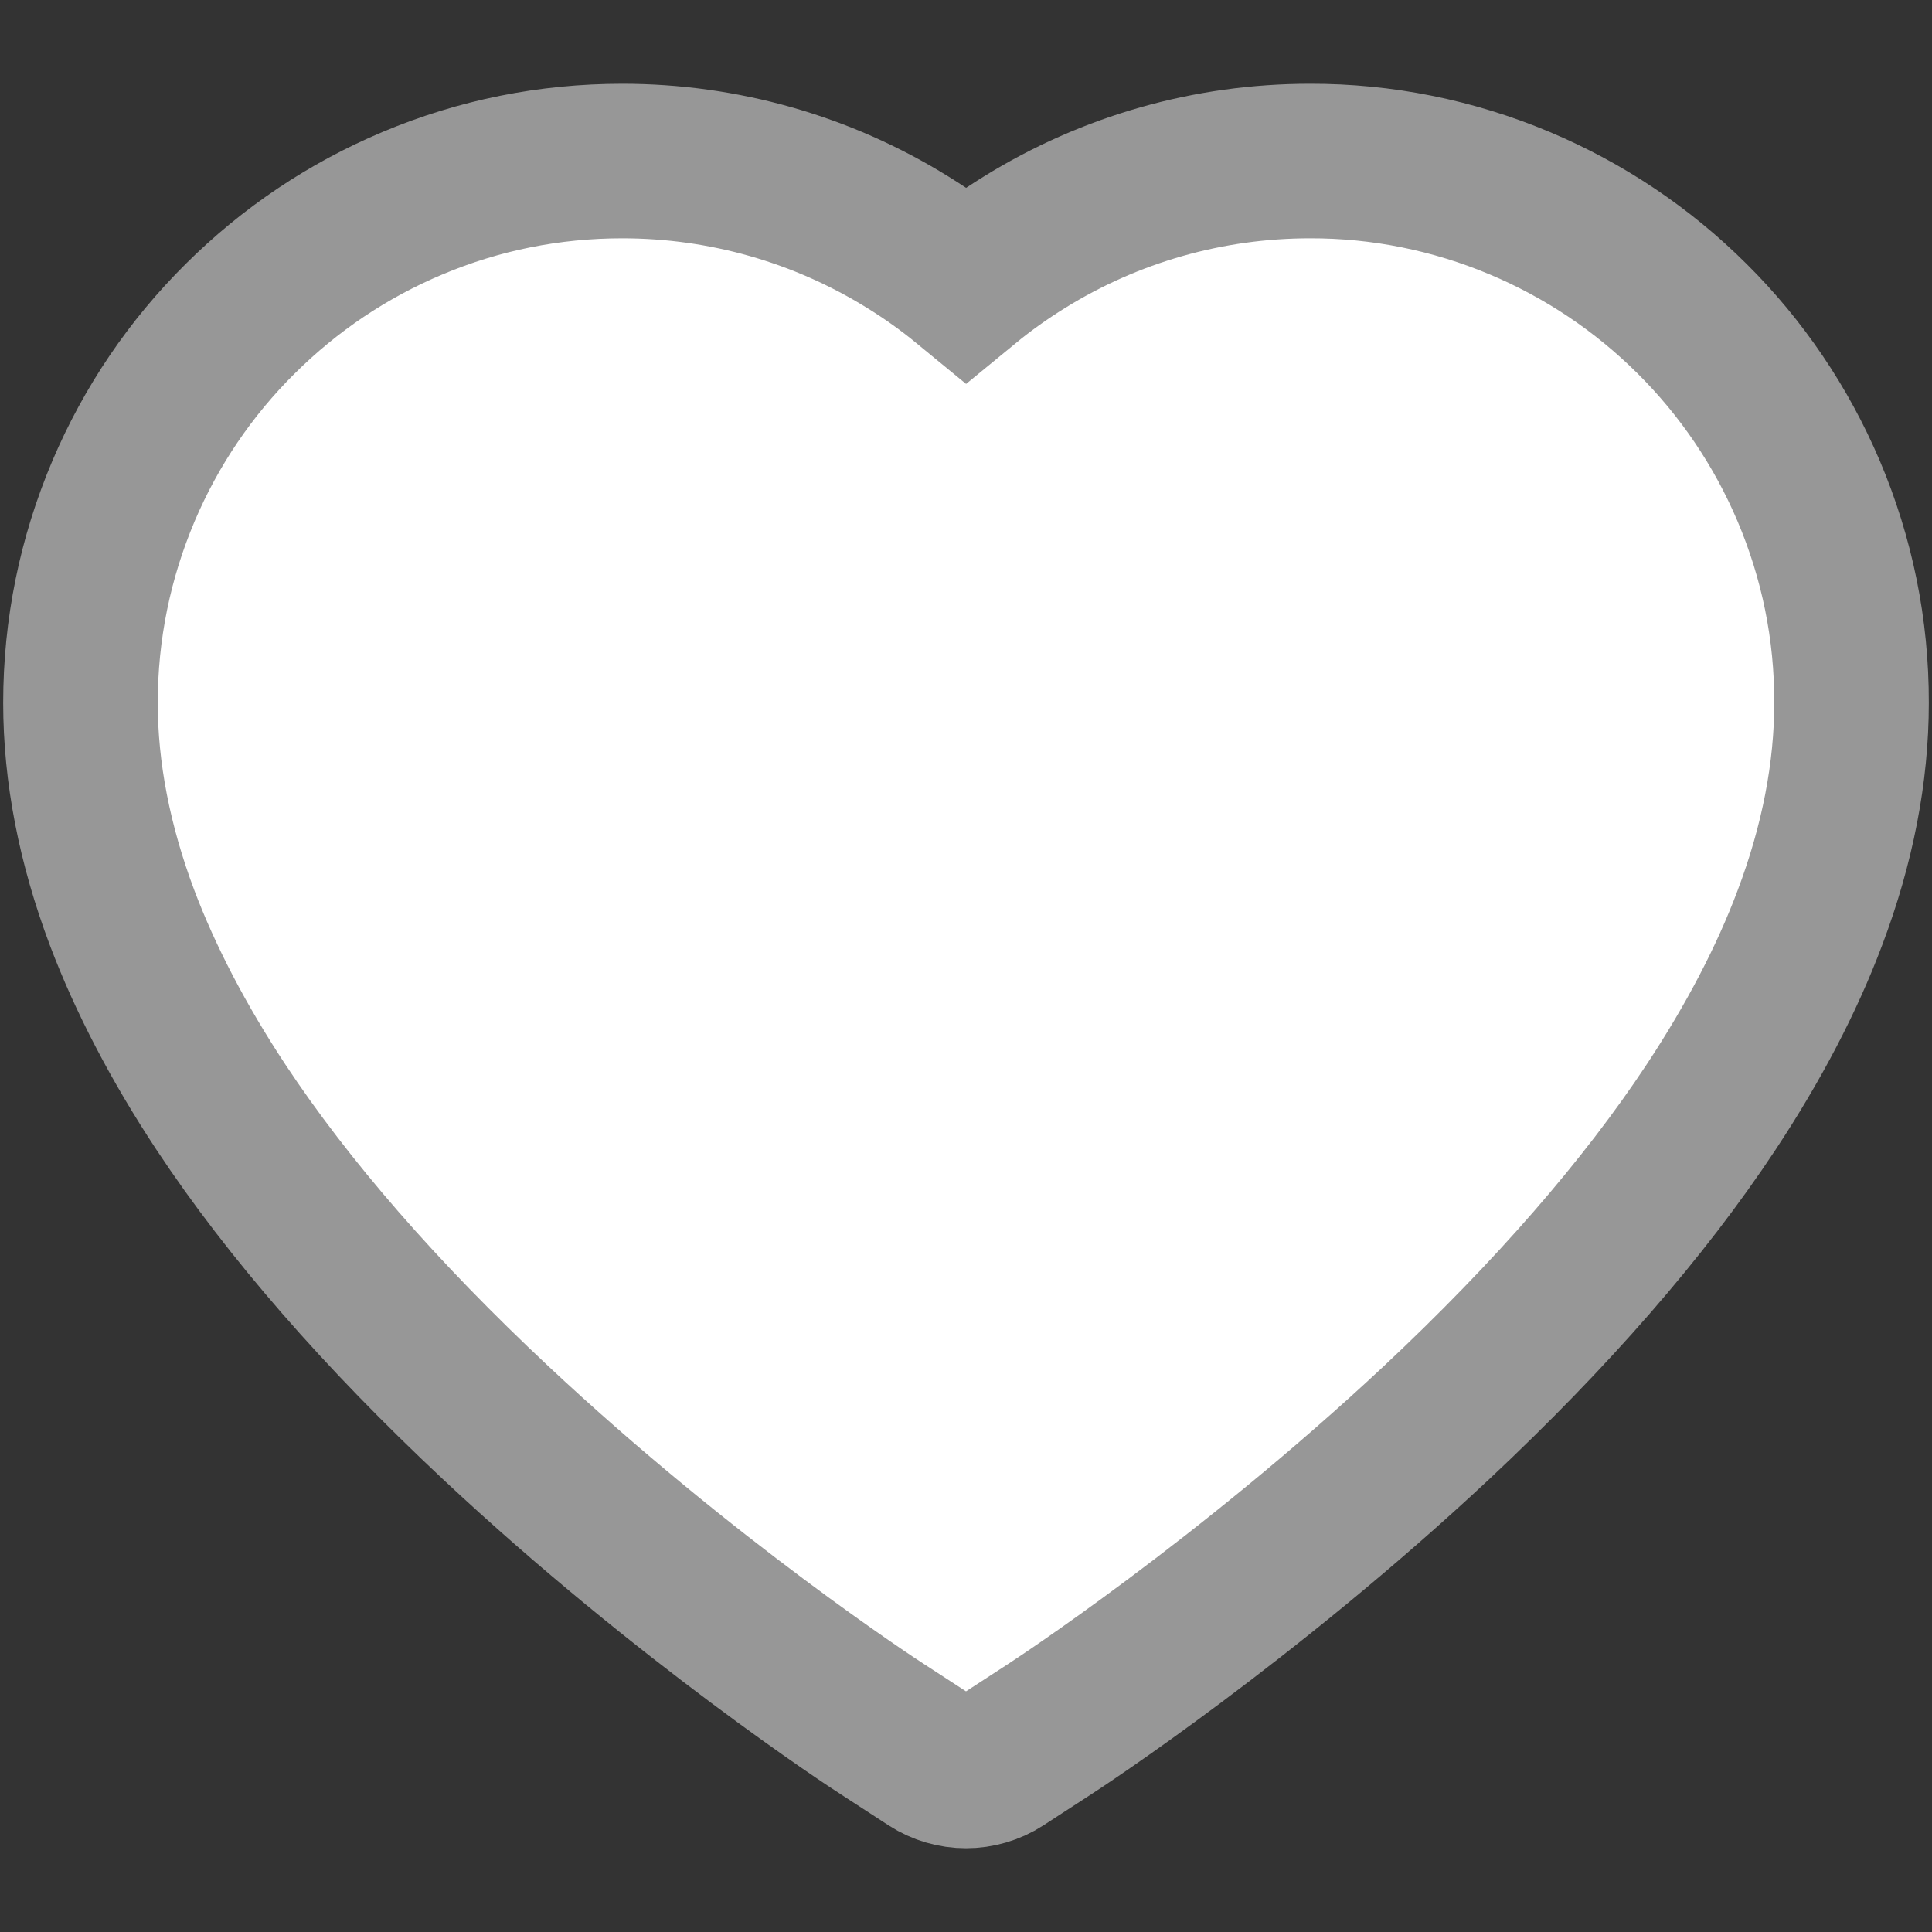 <svg width="20" height="20" viewBox="0 0 20 20" fill="none" xmlns="http://www.w3.org/2000/svg">
<rect x="0" y="0" width="20" height="20" fill="#333333" stroke="none"/>
<path d="M18.723 5.082C18.439 4.414 18.029 3.808 17.516 3.299C17.003 2.788 16.397 2.383 15.733 2.104C15.044 1.814 14.306 1.665 13.56 1.667C12.514 1.667 11.493 1.957 10.606 2.507C10.394 2.638 10.192 2.782 10.001 2.939C9.81 2.782 9.609 2.638 9.396 2.507C8.509 1.957 7.489 1.667 6.442 1.667C5.689 1.667 4.959 1.813 4.269 2.104C3.603 2.384 3.002 2.787 2.487 3.299C1.973 3.808 1.563 4.413 1.279 5.082C0.984 5.778 0.833 6.516 0.833 7.277C0.833 7.994 0.978 8.741 1.264 9.501C1.504 10.136 1.848 10.796 2.287 11.461C2.983 12.514 3.94 13.612 5.129 14.726C7.098 16.571 9.048 17.846 9.131 17.898L9.634 18.225C9.857 18.369 10.143 18.369 10.366 18.225L10.869 17.898C10.952 17.844 12.9 16.571 14.872 14.726C16.06 13.612 17.017 12.514 17.713 11.461C18.152 10.796 18.498 10.136 18.736 9.501C19.023 8.741 19.167 7.994 19.167 7.277C19.169 6.516 19.018 5.778 18.723 5.082Z" fill="white" stroke="#979797" stroke-width="1.6"/>
</svg>
